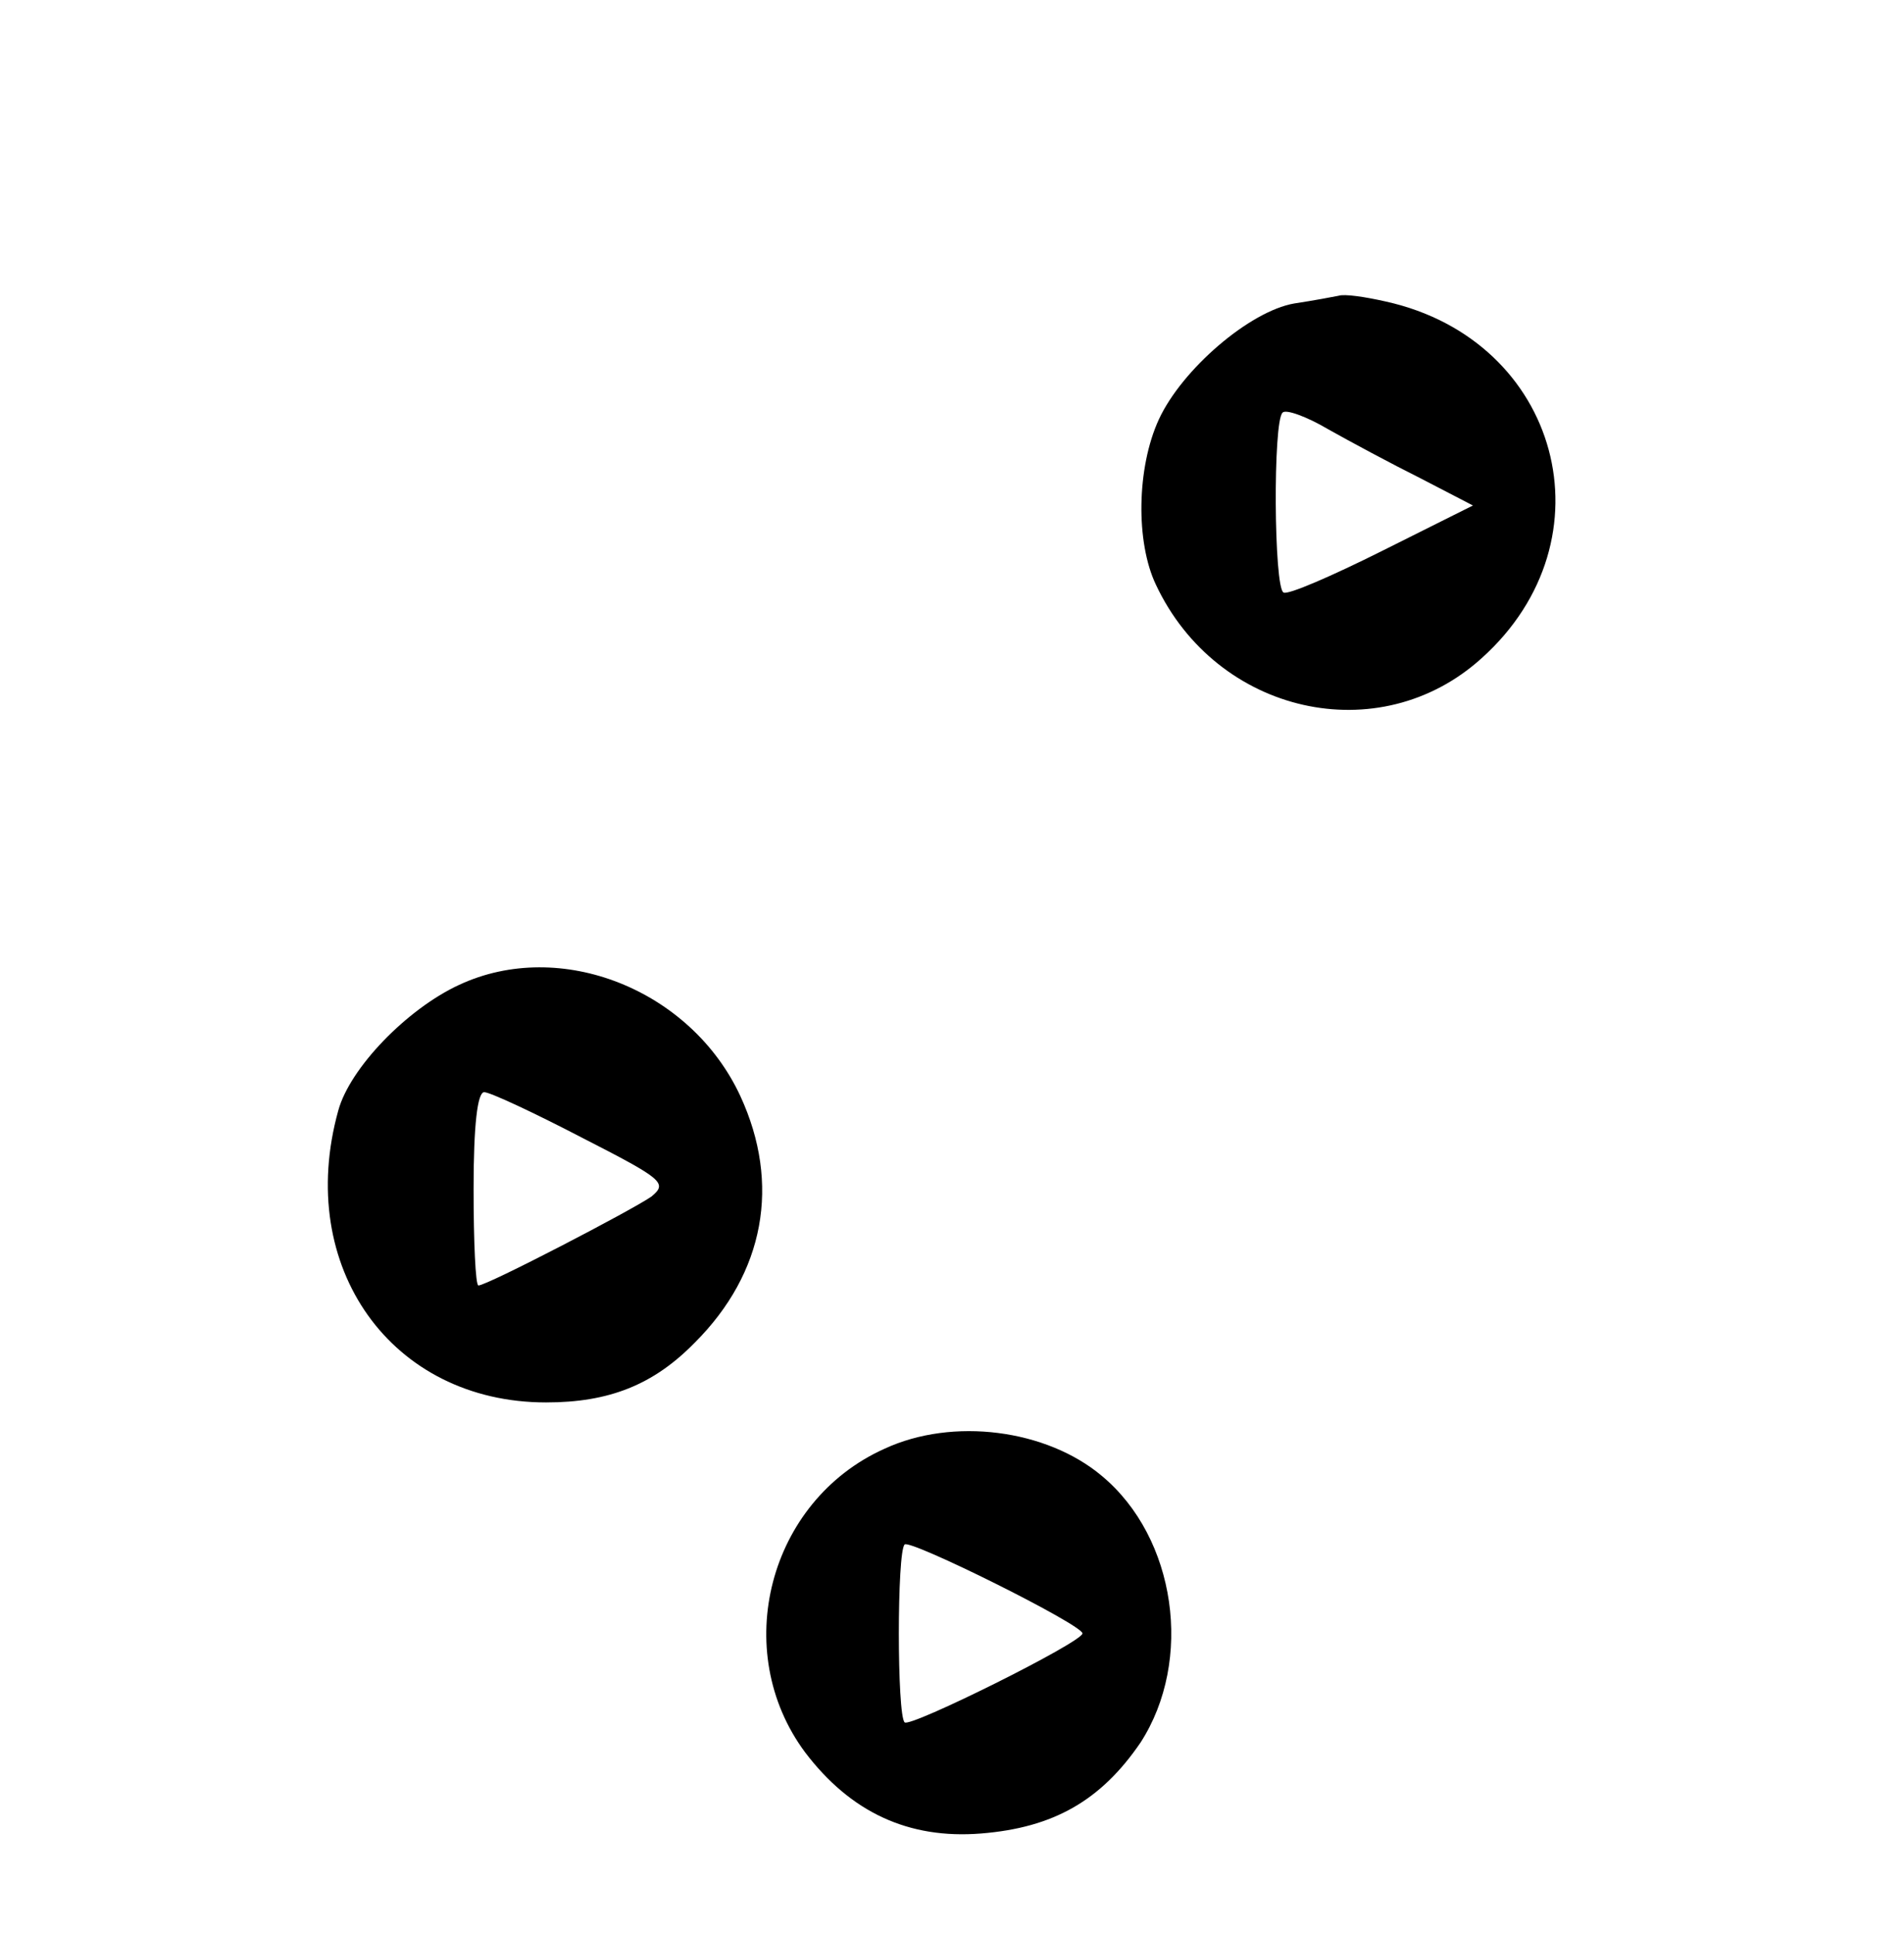 <?xml version="1.0" standalone="no"?>
<!DOCTYPE svg PUBLIC "-//W3C//DTD SVG 20010904//EN"
 "http://www.w3.org/TR/2001/REC-SVG-20010904/DTD/svg10.dtd">
<svg version="1.0" xmlns="http://www.w3.org/2000/svg"
 width="197pt" height="200pt" viewBox="0 0 197 200"
 preserveAspectRatio="xMidYMid meet">

<g transform="translate(0,200) scale(0.1,-0.1)"
fill="#000000" stroke="none">
<path d="M1385 1694 c-5 -1 -26 -5 -46 -8 -46 -8 -116 -68 -140 -120 -23 -50
-24 -127 -3 -171 63 -134 231 -172 337 -76 137 123 81 329 -99 369 -22 5 -43
8 -49 6z m85 -189 l54 -28 -94 -47 c-52 -26 -98 -46 -102 -43 -10 5 -11 177
-1 186 3 4 25 -4 47 -17 23 -13 66 -36 96 -51z"/>
<path d="M475 981 c-54 -25 -113 -86 -125 -130 -45 -162 55 -302 215 -302 65
0 111 18 154 62 72 72 89 164 47 255 -51 110 -186 164 -291 115z m127 -158
c84 -43 89 -47 72 -61 -20 -14 -170 -92 -179 -92 -3 0 -5 45 -5 100 0 66 4
100 11 100 6 0 51 -21 101 -47z"/>
<path d="M915 501 c-120 -54 -160 -209 -82 -314 47 -62 107 -90 182 -84 75 6
124 34 165 94 55 85 37 212 -40 276 -57 48 -154 61 -225 28z m205 -191 c0 -9
-179 -98 -184 -92 -8 7 -8 177 0 184 5 6 184 -83 184 -92z"/>
</g>
</svg>
